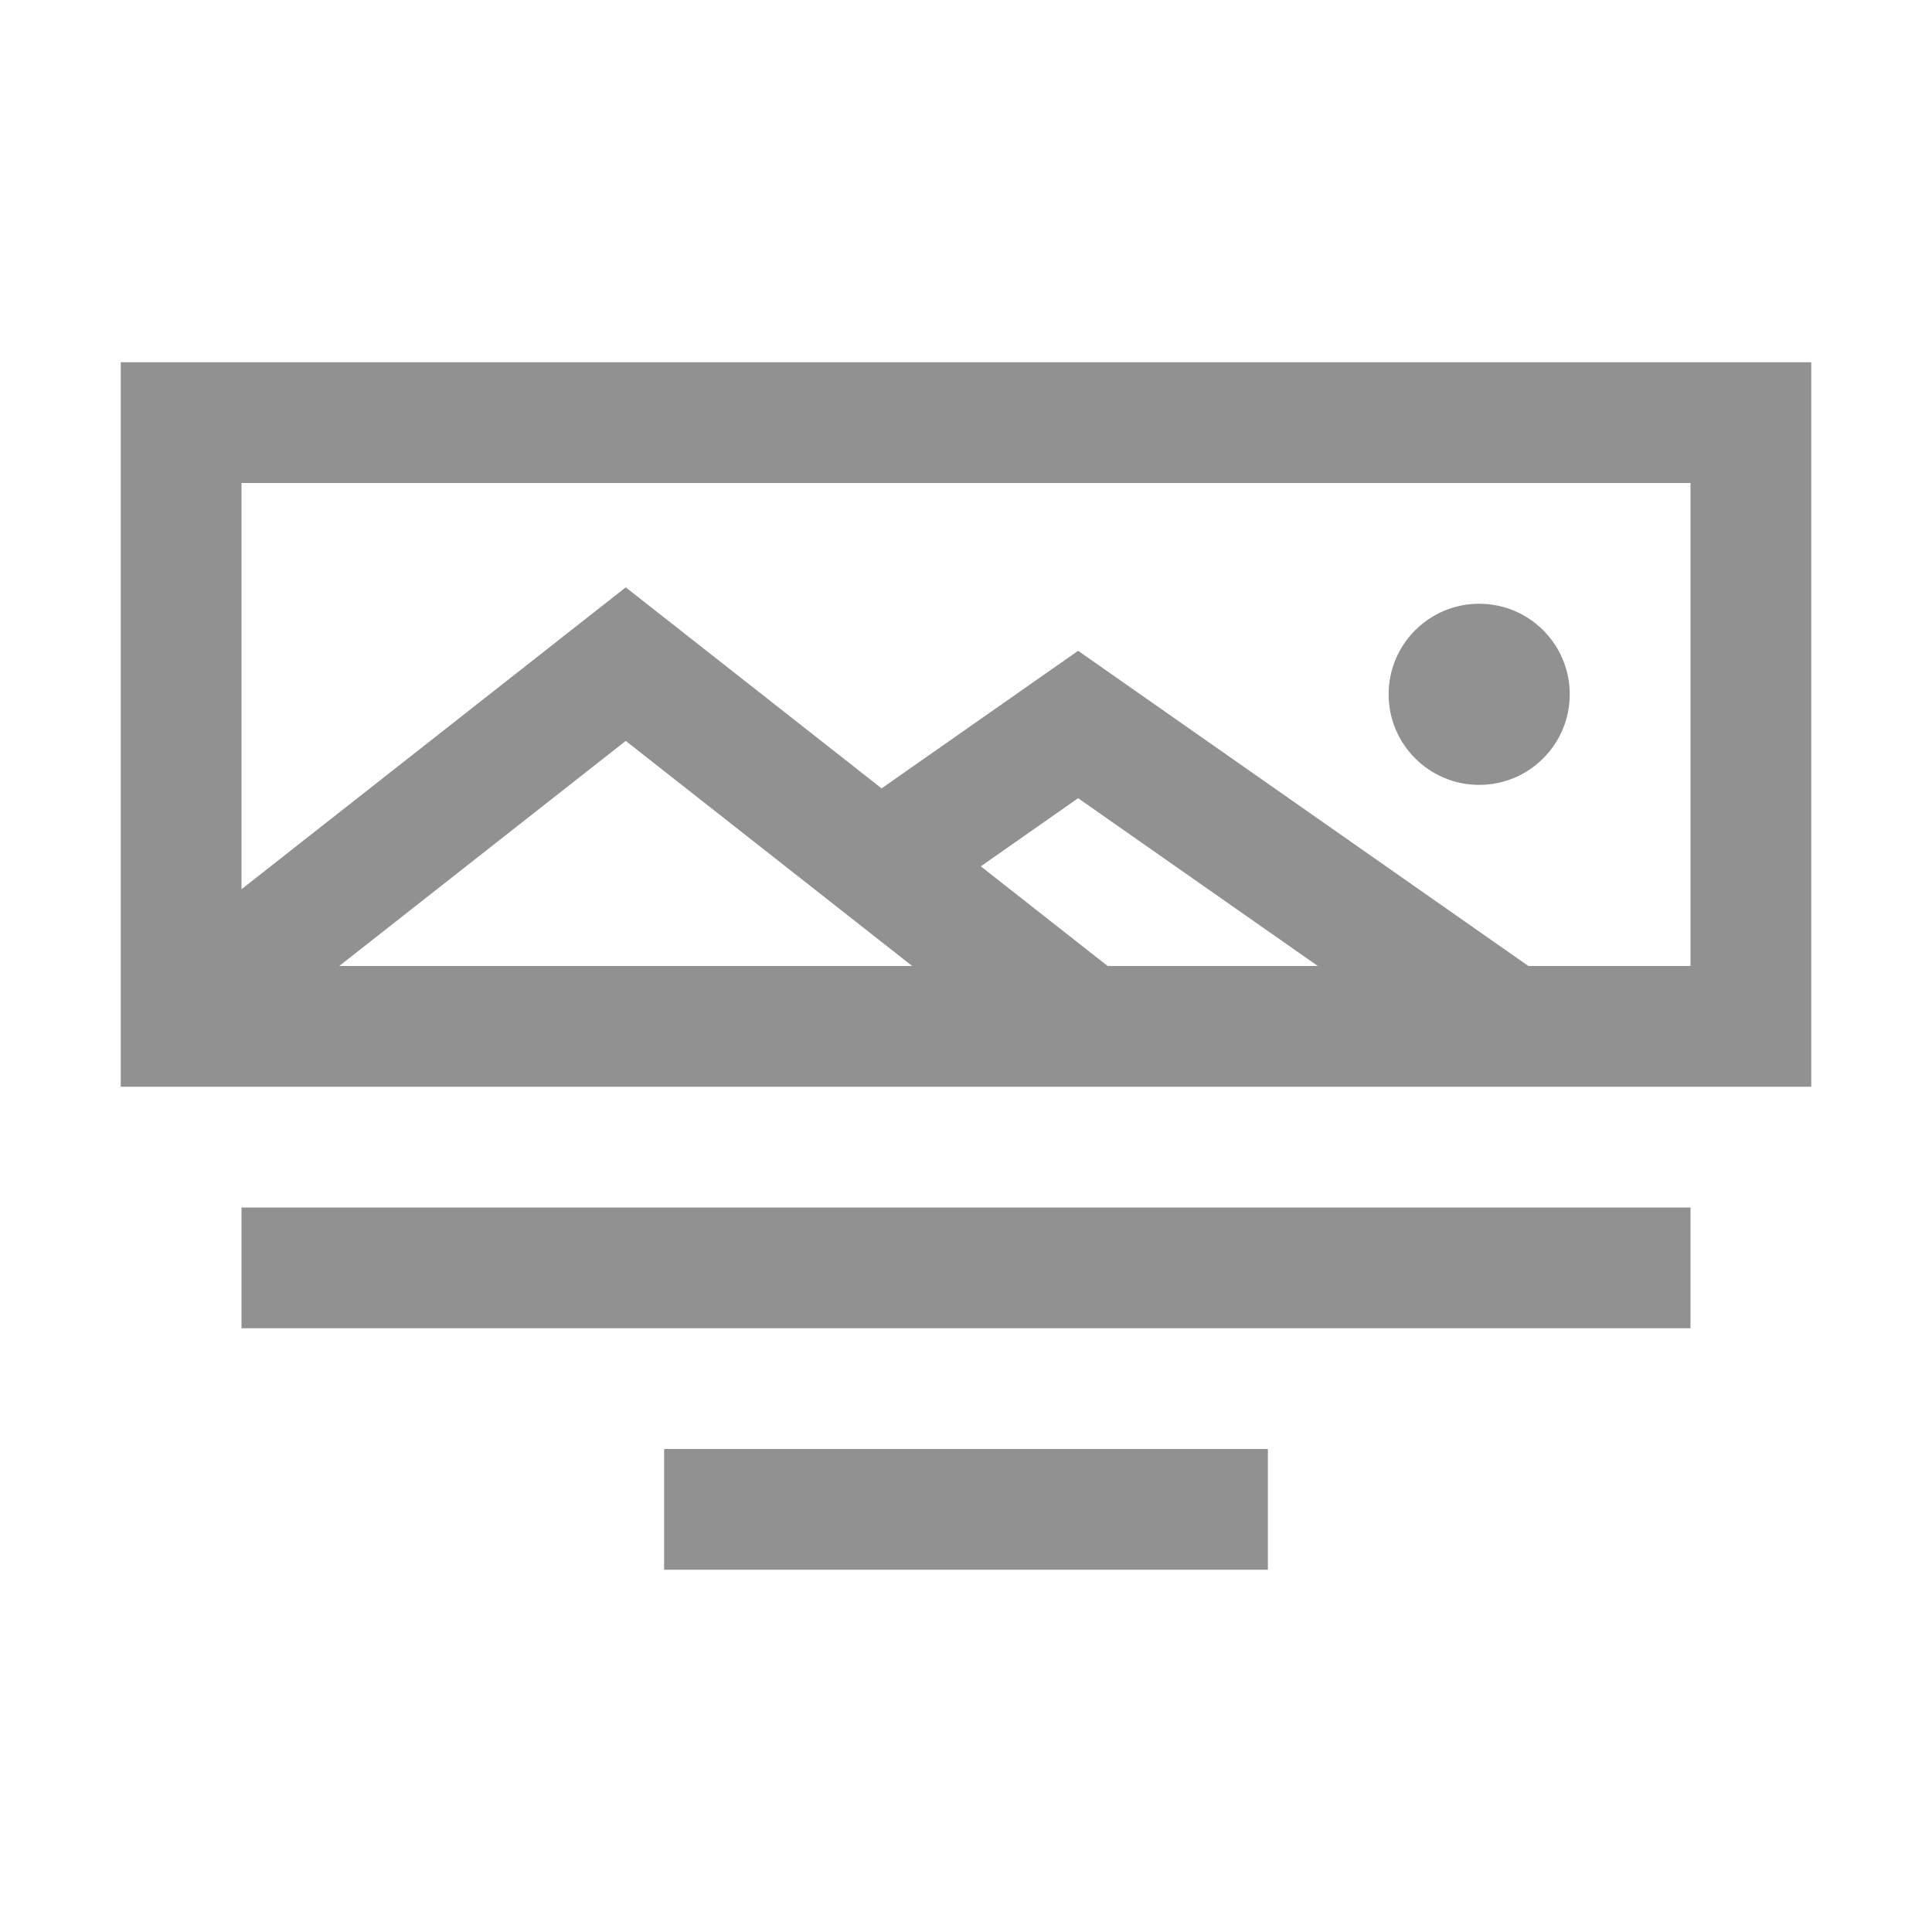 <svg width="32" height="32" viewBox="0 0 32 32" fill="none" xmlns="http://www.w3.org/2000/svg">
<rect x="4" y="20" width="24" height="2" fill="#919191"/>
<rect x="11" y="24" width="10" height="2" fill="#919191"/>
<rect x="3" y="7" width="26" height="10" stroke="#919191" stroke-width="2"/>
<circle cx="24.5" cy="11.5" r="1.5" fill="#919191"/>
<path d="M4 16L10.364 11L18 17" stroke="#919191" stroke-width="2"/>
<path d="M15 14L17.857 12L25 17" stroke="#919191" stroke-width="2"/>
</svg>
